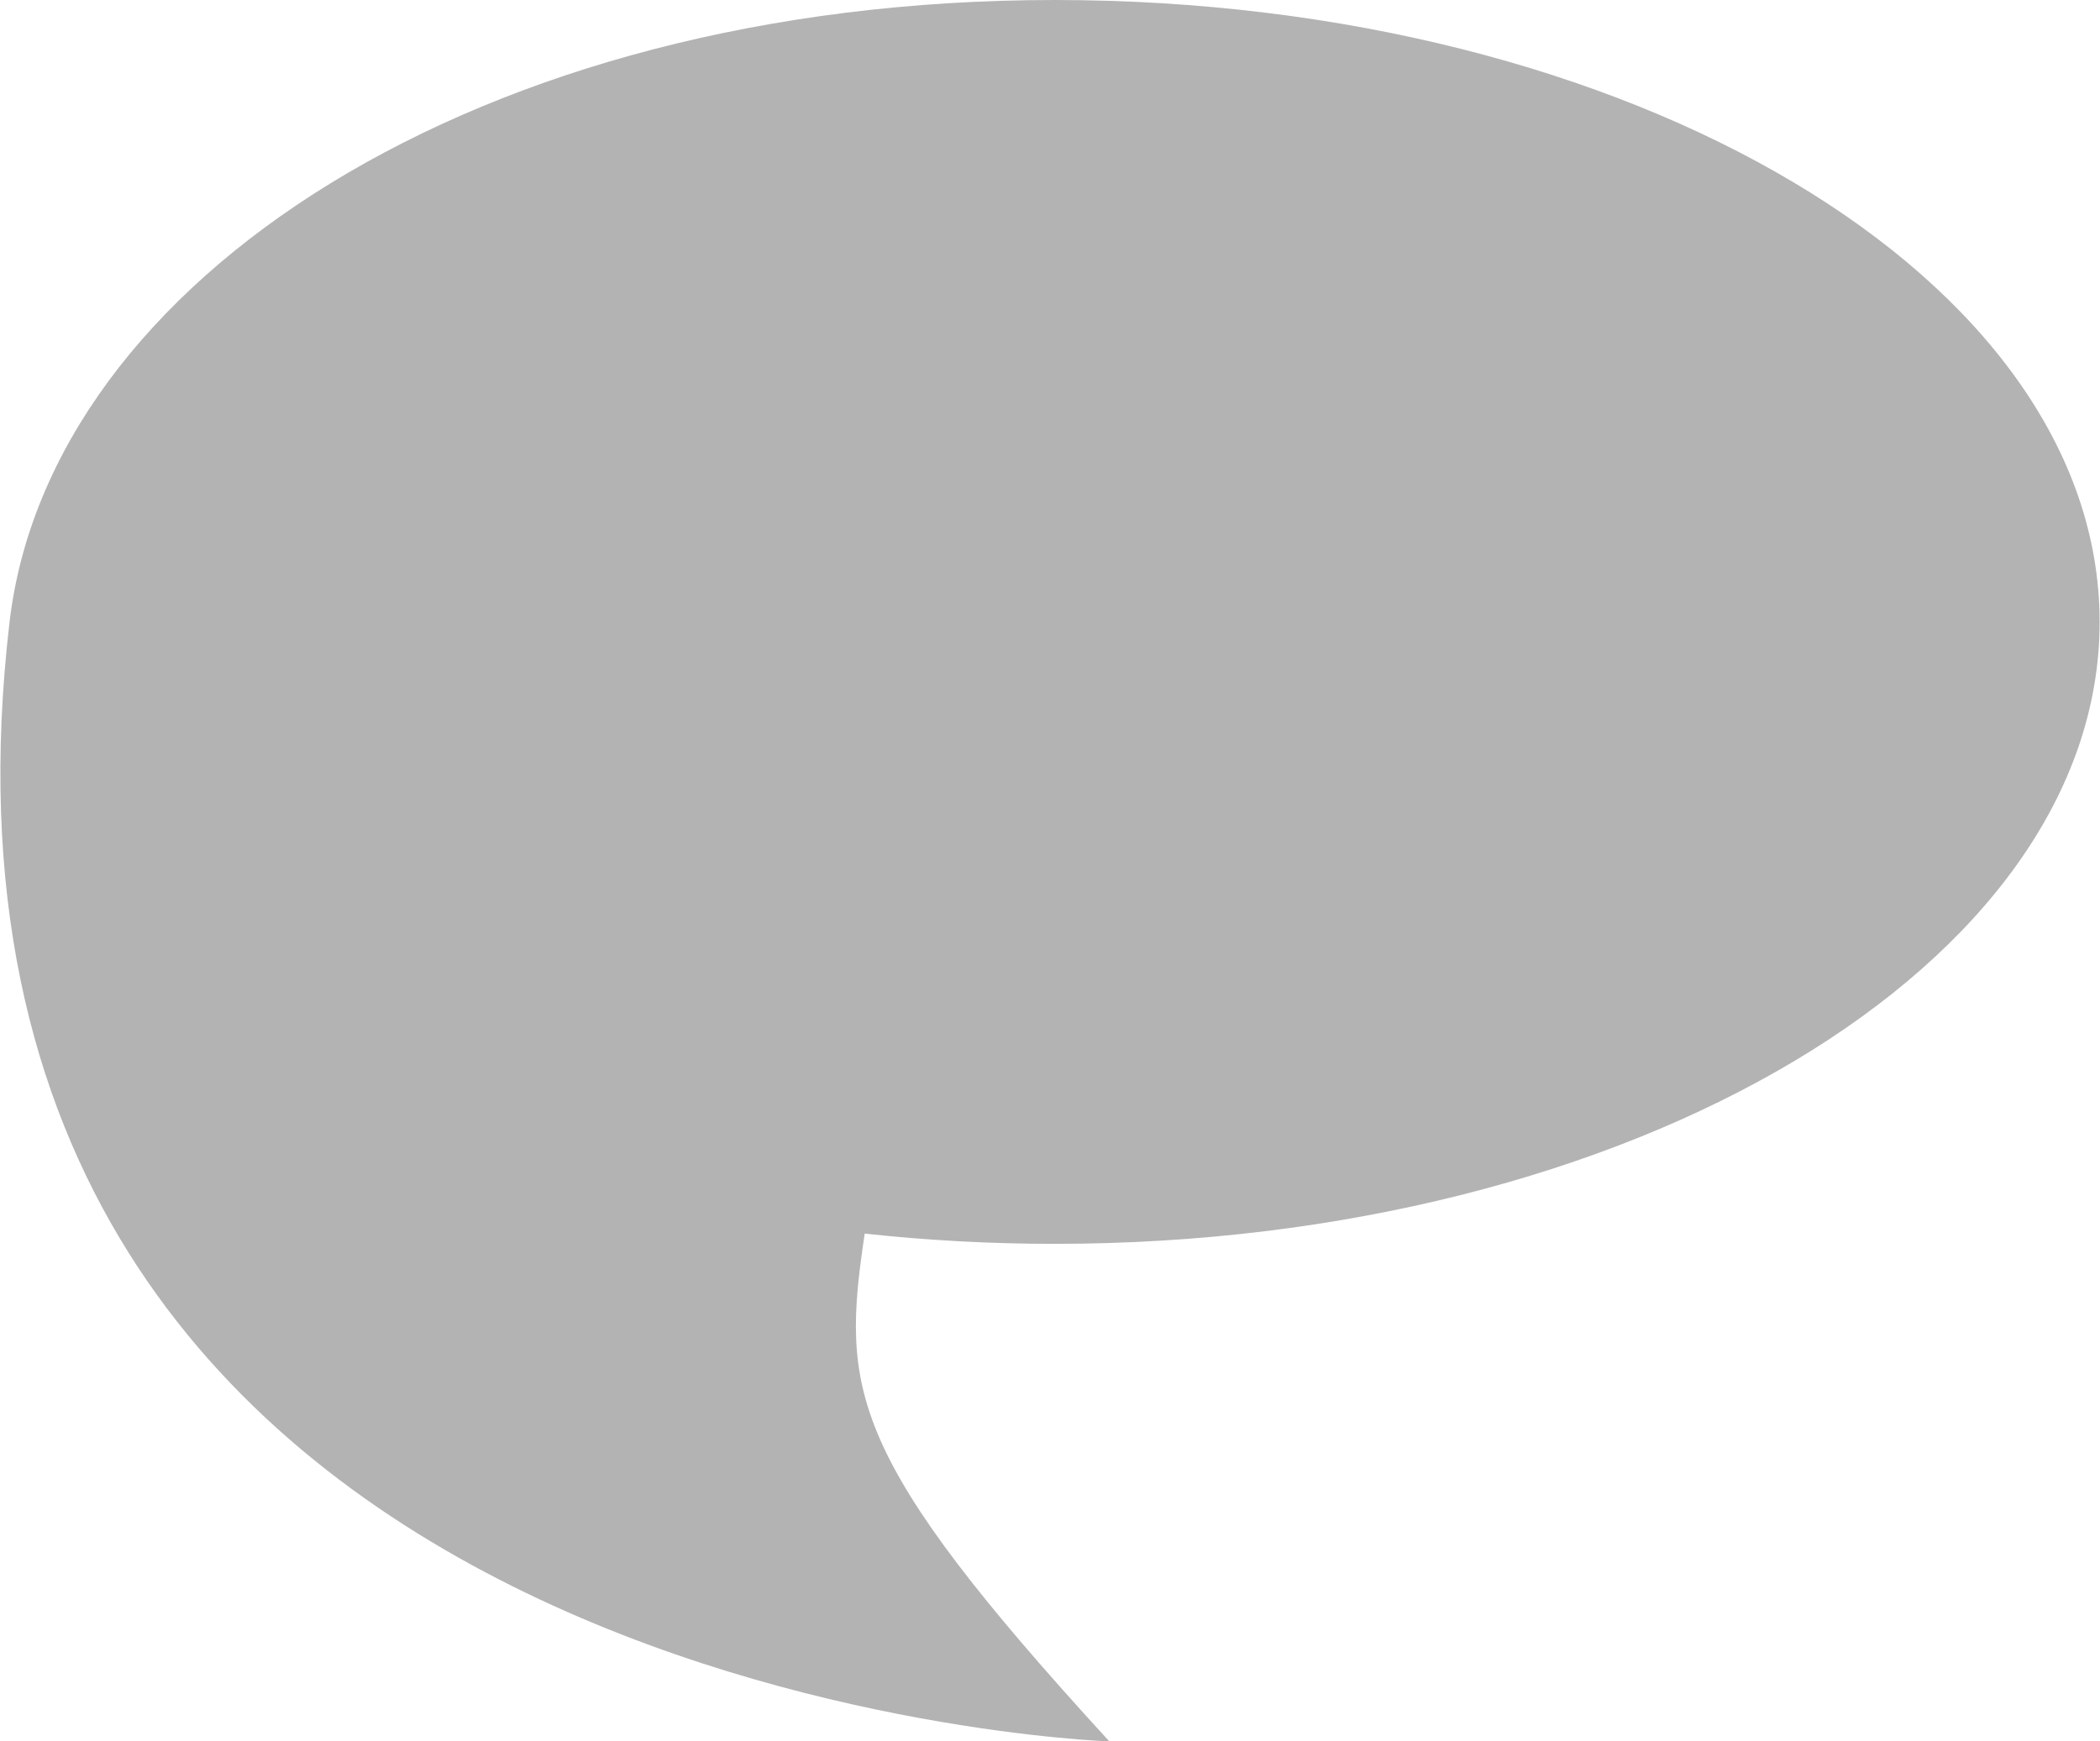 <?xml version="1.0" encoding="UTF-8" standalone="no"?><!DOCTYPE svg PUBLIC "-//W3C//DTD SVG 1.1//EN" "http://www.w3.org/Graphics/SVG/1.1/DTD/svg11.dtd"><svg width="100%" height="100%" viewBox="0 0 422 350" version="1.1" xmlns="http://www.w3.org/2000/svg" xmlns:xlink="http://www.w3.org/1999/xlink" xml:space="preserve" xmlns:serif="http://www.serif.com/" style="fill-rule:evenodd;clip-rule:evenodd;stroke-linejoin:round;stroke-miterlimit:2;"><path id="ChatNavIcon" d="M222.922,350c-0,0 -246.447,-8.281 -221,-225c8.045,-68.519 94.097,-125 210,-125c115.902,0 210,56.011 210,125c-0,68.989 -94.098,125 -210,125c-13.028,0 -25.78,-0.708 -38.153,-2.062c-4.75,31.524 -3.462,44.651 49.153,102.062Z" style="fill:#b3b3b3;"/></svg>